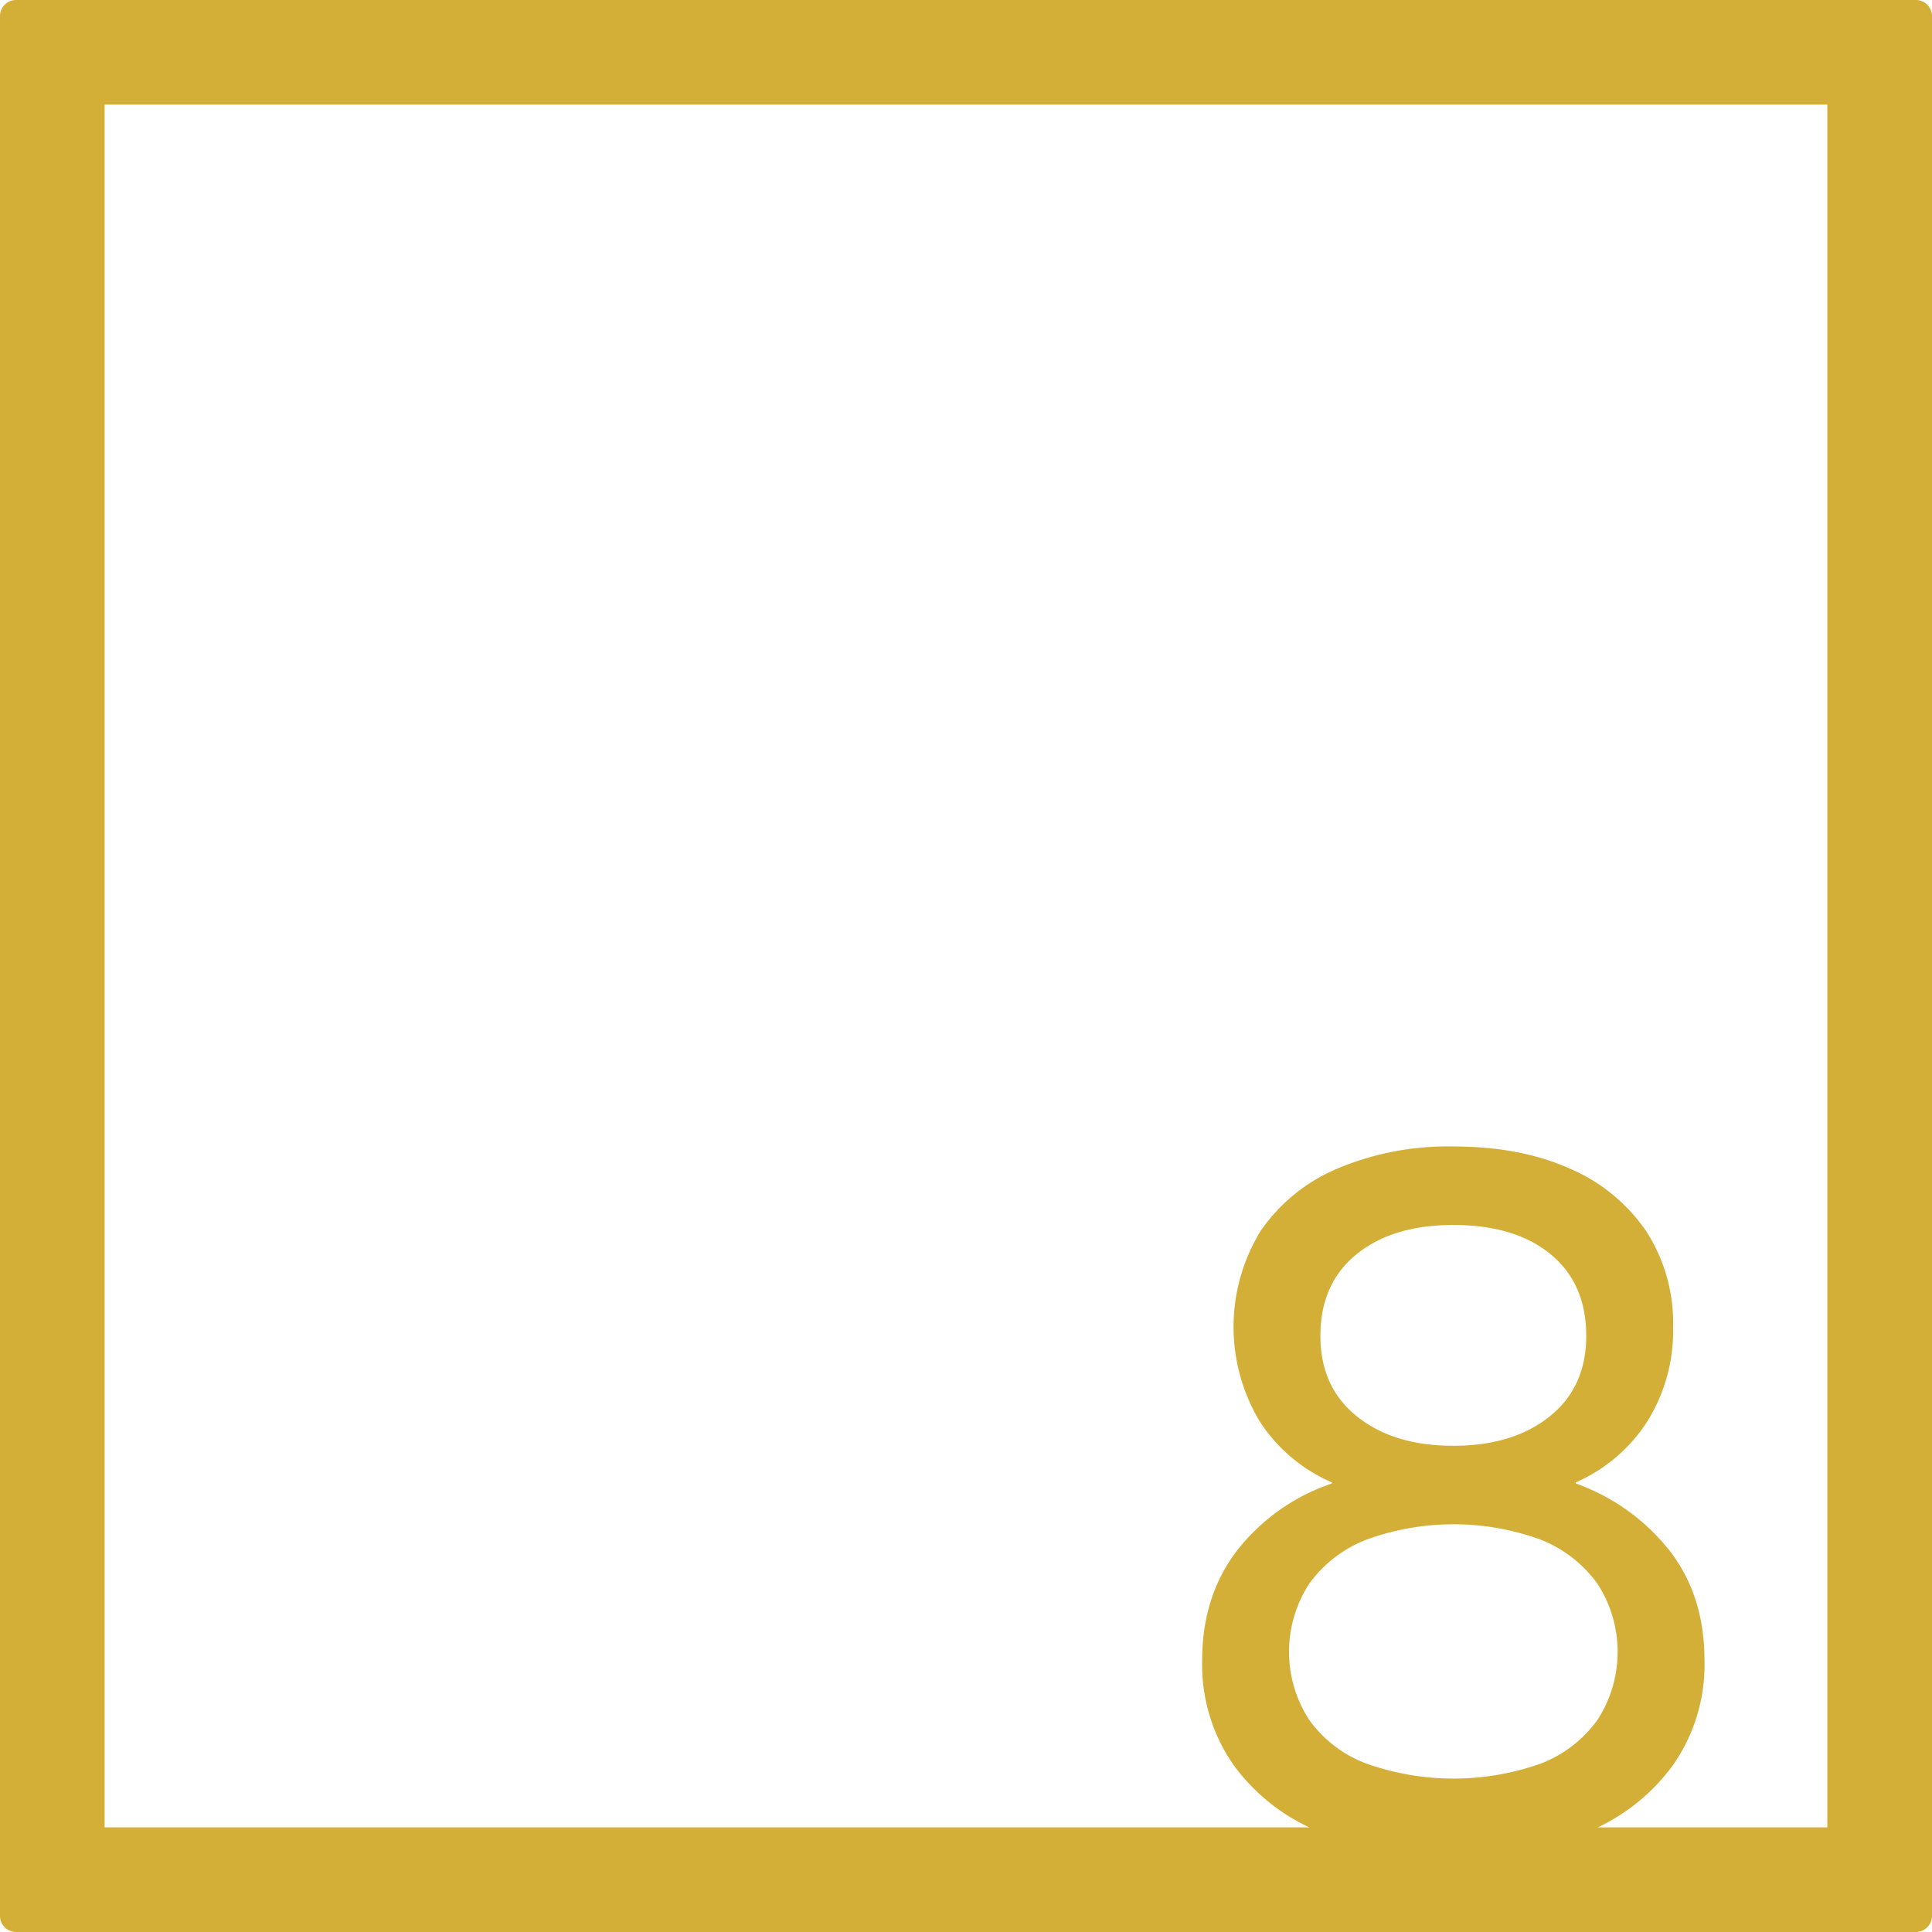 <svg xmlns="http://www.w3.org/2000/svg" width="120mm" height="120mm" viewBox="0 0 340.158 340.157">
  <g id="Zimmernummer">
      <g id="Z-04-008-M">
        <path fill="#D4AF37" stroke="none" d="M339.327.831a2.835,2.835,0,0,0-2-.831H2.835A2.836,2.836,0,0,0,0,2.835V337.323a2.834,2.834,0,0,0,2.835,2.834H337.323a2.836,2.836,0,0,0,2.835-2.834V2.835A2.831,2.831,0,0,0,339.327.831ZM240.679,271.044a44.837,44.837,0,0,1,30.494,0,22.531,22.531,0,0,1,10.042,7.738,21.994,21.994,0,0,1,.092,23.953,21.9,21.9,0,0,1-9.95,7.739,45.893,45.893,0,0,1-30.862,0,21.817,21.817,0,0,1-10.042-7.739,22,22,0,0,1,.092-23.953A22.452,22.452,0,0,1,240.679,271.044Zm-8.2-35.837q0-9.211,6.356-14.372t17.044-5.159q10.869,0,17.136,5.159t6.264,14.372q0,9.03-6.449,14.187t-16.951,5.159q-10.5,0-16.951-5.159T232.48,235.207Zm89.252,86.525H281.327a34.887,34.887,0,0,0,13.246-10.982,30.863,30.863,0,0,0,5.528-18.425q0-11.423-6.173-19.346a36.72,36.72,0,0,0-16.49-11.793V261a28.581,28.581,0,0,0,12.621-10.779,30.056,30.056,0,0,0,4.514-16.49,29.74,29.74,0,0,0-4.791-17.044,31.07,31.07,0,0,0-13.45-10.962q-8.662-3.87-20.452-3.87a49.953,49.953,0,0,0-20.36,3.87,30.961,30.961,0,0,0-13.542,10.962,32.327,32.327,0,0,0-.093,33.719A28.722,28.722,0,0,0,234.507,261v.184A35.644,35.644,0,0,0,217.74,273.07q-6.081,8.016-6.08,19.255a30.862,30.862,0,0,0,5.527,18.425,34.758,34.758,0,0,0,13.318,10.982H18.425V18.425H321.732Z"/>
      </g>
    </g>
</svg>
